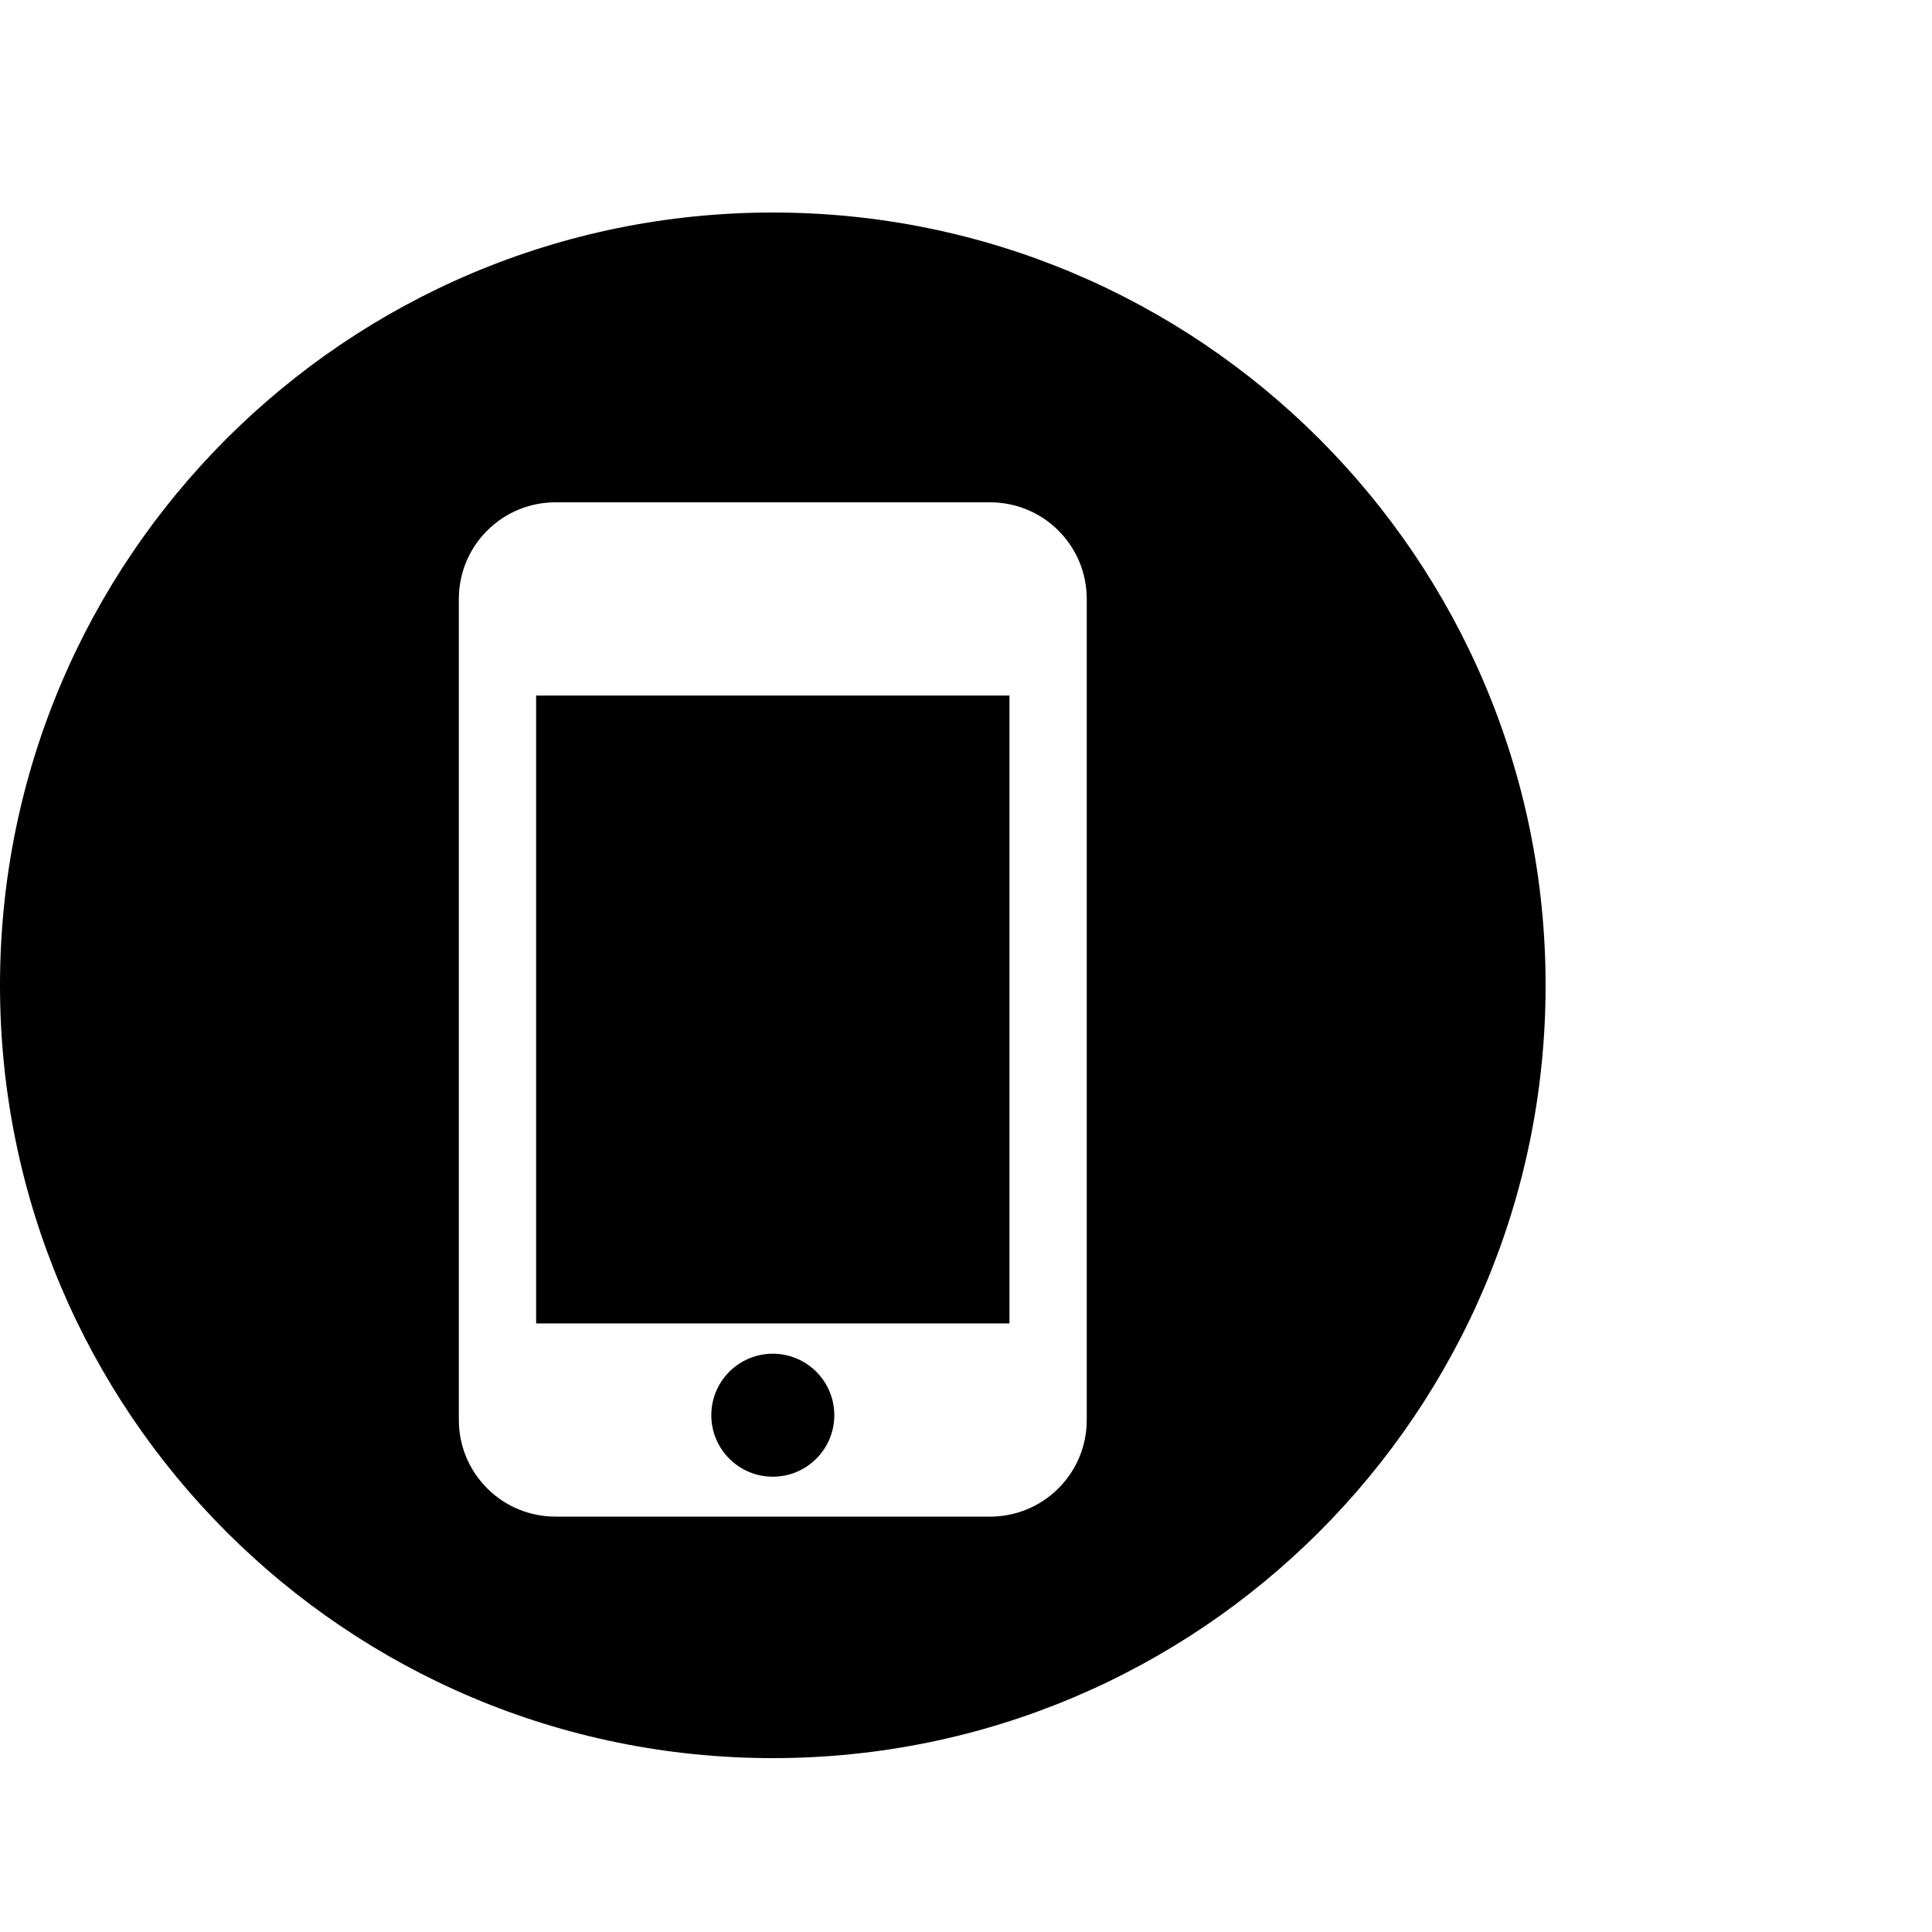 <?xml version="1.0" encoding="utf-8"?>
<!-- Generator: Adobe Illustrator 16.0.0, SVG Export Plug-In . SVG Version: 6.00 Build 0)  -->
<!DOCTYPE svg PUBLIC "-//W3C//DTD SVG 1.1//EN" "http://www.w3.org/Graphics/SVG/1.1/DTD/svg11.dtd">
<svg version="1.1" id="Layer_1" xmlns="http://www.w3.org/2000/svg" xmlns:xlink="http://www.w3.org/1999/xlink" x="0px" y="0px"
	 width="100px" height="100px" viewBox="0 0 100 100" enable-background="new 0 0 100 100" xml:space="preserve">
<g id="Layer_2">
</g>
<g id="Layer_2_1_">
</g>
<g>
	<circle cx="40" cy="73.251" r="3.183"/>
	<rect x="27.75" y="36" width="24.5" height="32.5"/>
	<path d="M40,11C17.908,11,0,28.908,0,51s17.908,40,40,40s40-17.908,40-40S62.092,11,40,11z M56.25,73.5
		c0,1.279-0.488,2.559-1.465,3.535C53.81,78.012,52.529,78.5,51.25,78.5h-22.5c-1.279,0-2.56-0.488-3.535-1.465
		c-0.977-0.977-1.465-2.256-1.465-3.535V31c0-1.279,0.488-2.561,1.465-3.535C26.19,26.488,27.471,26,28.75,26h22.5
		c1.279,0,2.56,0.488,3.535,1.465c0.977,0.975,1.465,2.256,1.465,3.535V73.5z"/>
</g>
</svg>
